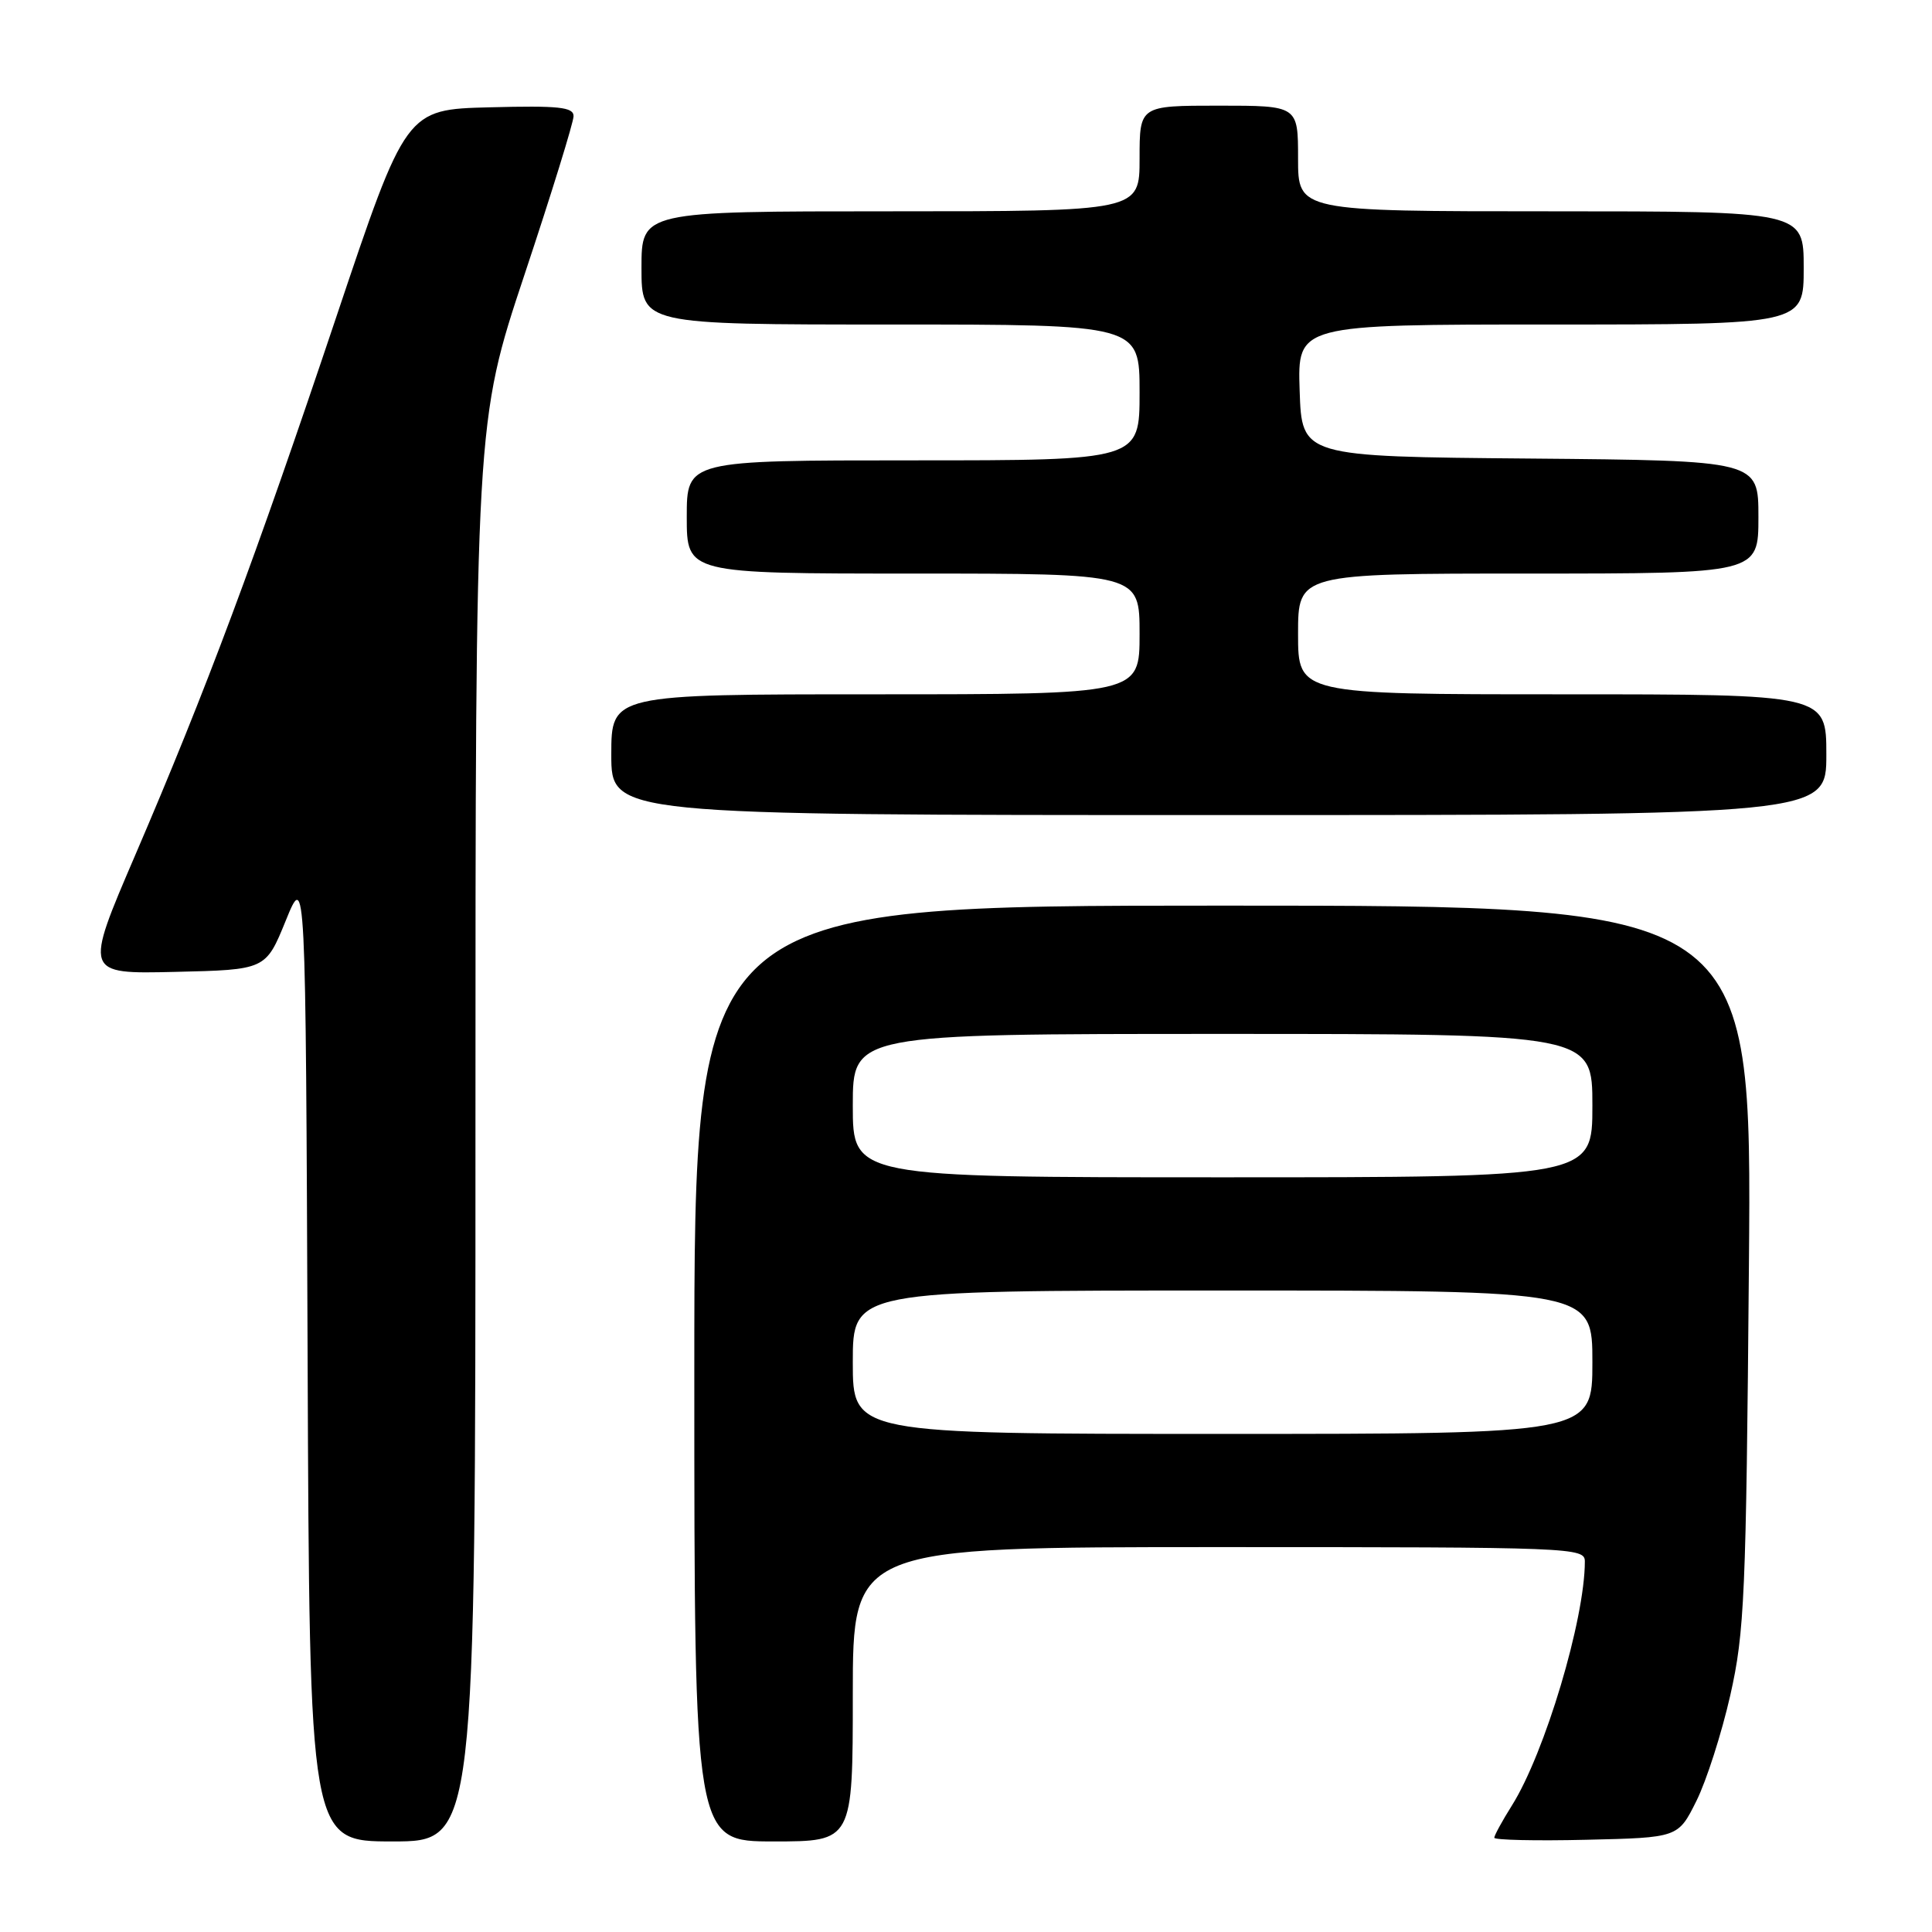 <?xml version="1.0" encoding="UTF-8" standalone="no"?>
<!DOCTYPE svg PUBLIC "-//W3C//DTD SVG 1.1//EN" "http://www.w3.org/Graphics/SVG/1.1/DTD/svg11.dtd" >
<svg xmlns="http://www.w3.org/2000/svg" xmlns:xlink="http://www.w3.org/1999/xlink" version="1.1" viewBox="0 0 256 256">
 <g >
 <path fill="currentColor"
d=" M 63.00 149.97 C 63.00 55.93 63.00 55.93 69.50 36.39 C 73.08 25.64 76.00 16.19 76.00 15.39 C 76.00 14.19 74.07 13.98 64.89 14.22 C 53.79 14.50 53.79 14.50 44.56 42.00 C 33.79 74.10 27.30 91.47 17.93 113.28 C 11.15 129.06 11.15 129.06 23.18 128.78 C 35.21 128.50 35.21 128.50 37.86 122.00 C 40.50 115.50 40.50 115.50 40.76 179.75 C 41.01 244.00 41.01 244.00 52.01 244.00 C 63.00 244.00 63.00 244.00 63.00 149.97 Z  M 113.00 224.50 C 113.00 205.00 113.00 205.00 161.50 205.00 C 208.59 205.00 210.00 205.06 210.00 206.91 C 210.00 214.56 204.70 232.29 200.34 239.23 C 199.05 241.28 198.00 243.21 198.00 243.51 C 198.00 243.81 203.48 243.94 210.18 243.78 C 222.36 243.50 222.36 243.50 224.78 238.64 C 226.11 235.97 228.13 229.67 229.27 224.64 C 231.16 216.26 231.37 211.53 231.74 167.75 C 232.14 120.00 232.14 120.00 162.07 120.00 C 92.00 120.00 92.00 120.00 92.00 182.00 C 92.00 244.00 92.00 244.00 102.50 244.00 C 113.00 244.00 113.00 244.00 113.00 224.50 Z  M 242.00 100.00 C 242.00 92.00 242.00 92.00 207.00 92.00 C 172.00 92.00 172.00 92.00 172.00 84.00 C 172.00 76.00 172.00 76.00 202.50 76.00 C 233.00 76.00 233.00 76.00 233.00 68.51 C 233.00 61.03 233.00 61.03 202.75 60.76 C 172.50 60.50 172.50 60.50 172.21 51.75 C 171.92 43.00 171.92 43.00 205.46 43.00 C 239.00 43.00 239.00 43.00 239.00 35.50 C 239.00 28.00 239.00 28.00 205.50 28.00 C 172.00 28.00 172.00 28.00 172.00 21.00 C 172.00 14.00 172.00 14.00 161.50 14.00 C 151.00 14.00 151.00 14.00 151.00 21.00 C 151.00 28.00 151.00 28.00 118.00 28.00 C 85.00 28.00 85.00 28.00 85.00 35.50 C 85.00 43.00 85.00 43.00 118.00 43.00 C 151.00 43.00 151.00 43.00 151.00 52.00 C 151.00 61.00 151.00 61.00 121.00 61.00 C 91.00 61.00 91.00 61.00 91.00 68.50 C 91.00 76.00 91.00 76.00 121.00 76.00 C 151.00 76.00 151.00 76.00 151.00 84.00 C 151.00 92.00 151.00 92.00 116.00 92.00 C 81.00 92.00 81.00 92.00 81.00 100.00 C 81.00 108.00 81.00 108.00 161.50 108.00 C 242.00 108.00 242.00 108.00 242.00 100.00 Z  M 113.00 180.50 C 113.00 171.00 113.00 171.00 162.00 171.00 C 211.00 171.00 211.00 171.00 211.00 180.50 C 211.00 190.00 211.00 190.00 162.00 190.00 C 113.00 190.00 113.00 190.00 113.00 180.50 Z  M 113.00 146.50 C 113.00 137.00 113.00 137.00 162.00 137.00 C 211.00 137.00 211.00 137.00 211.00 146.50 C 211.00 156.00 211.00 156.00 162.00 156.00 C 113.00 156.00 113.00 156.00 113.00 146.50 Z "/>
</g>
</svg>